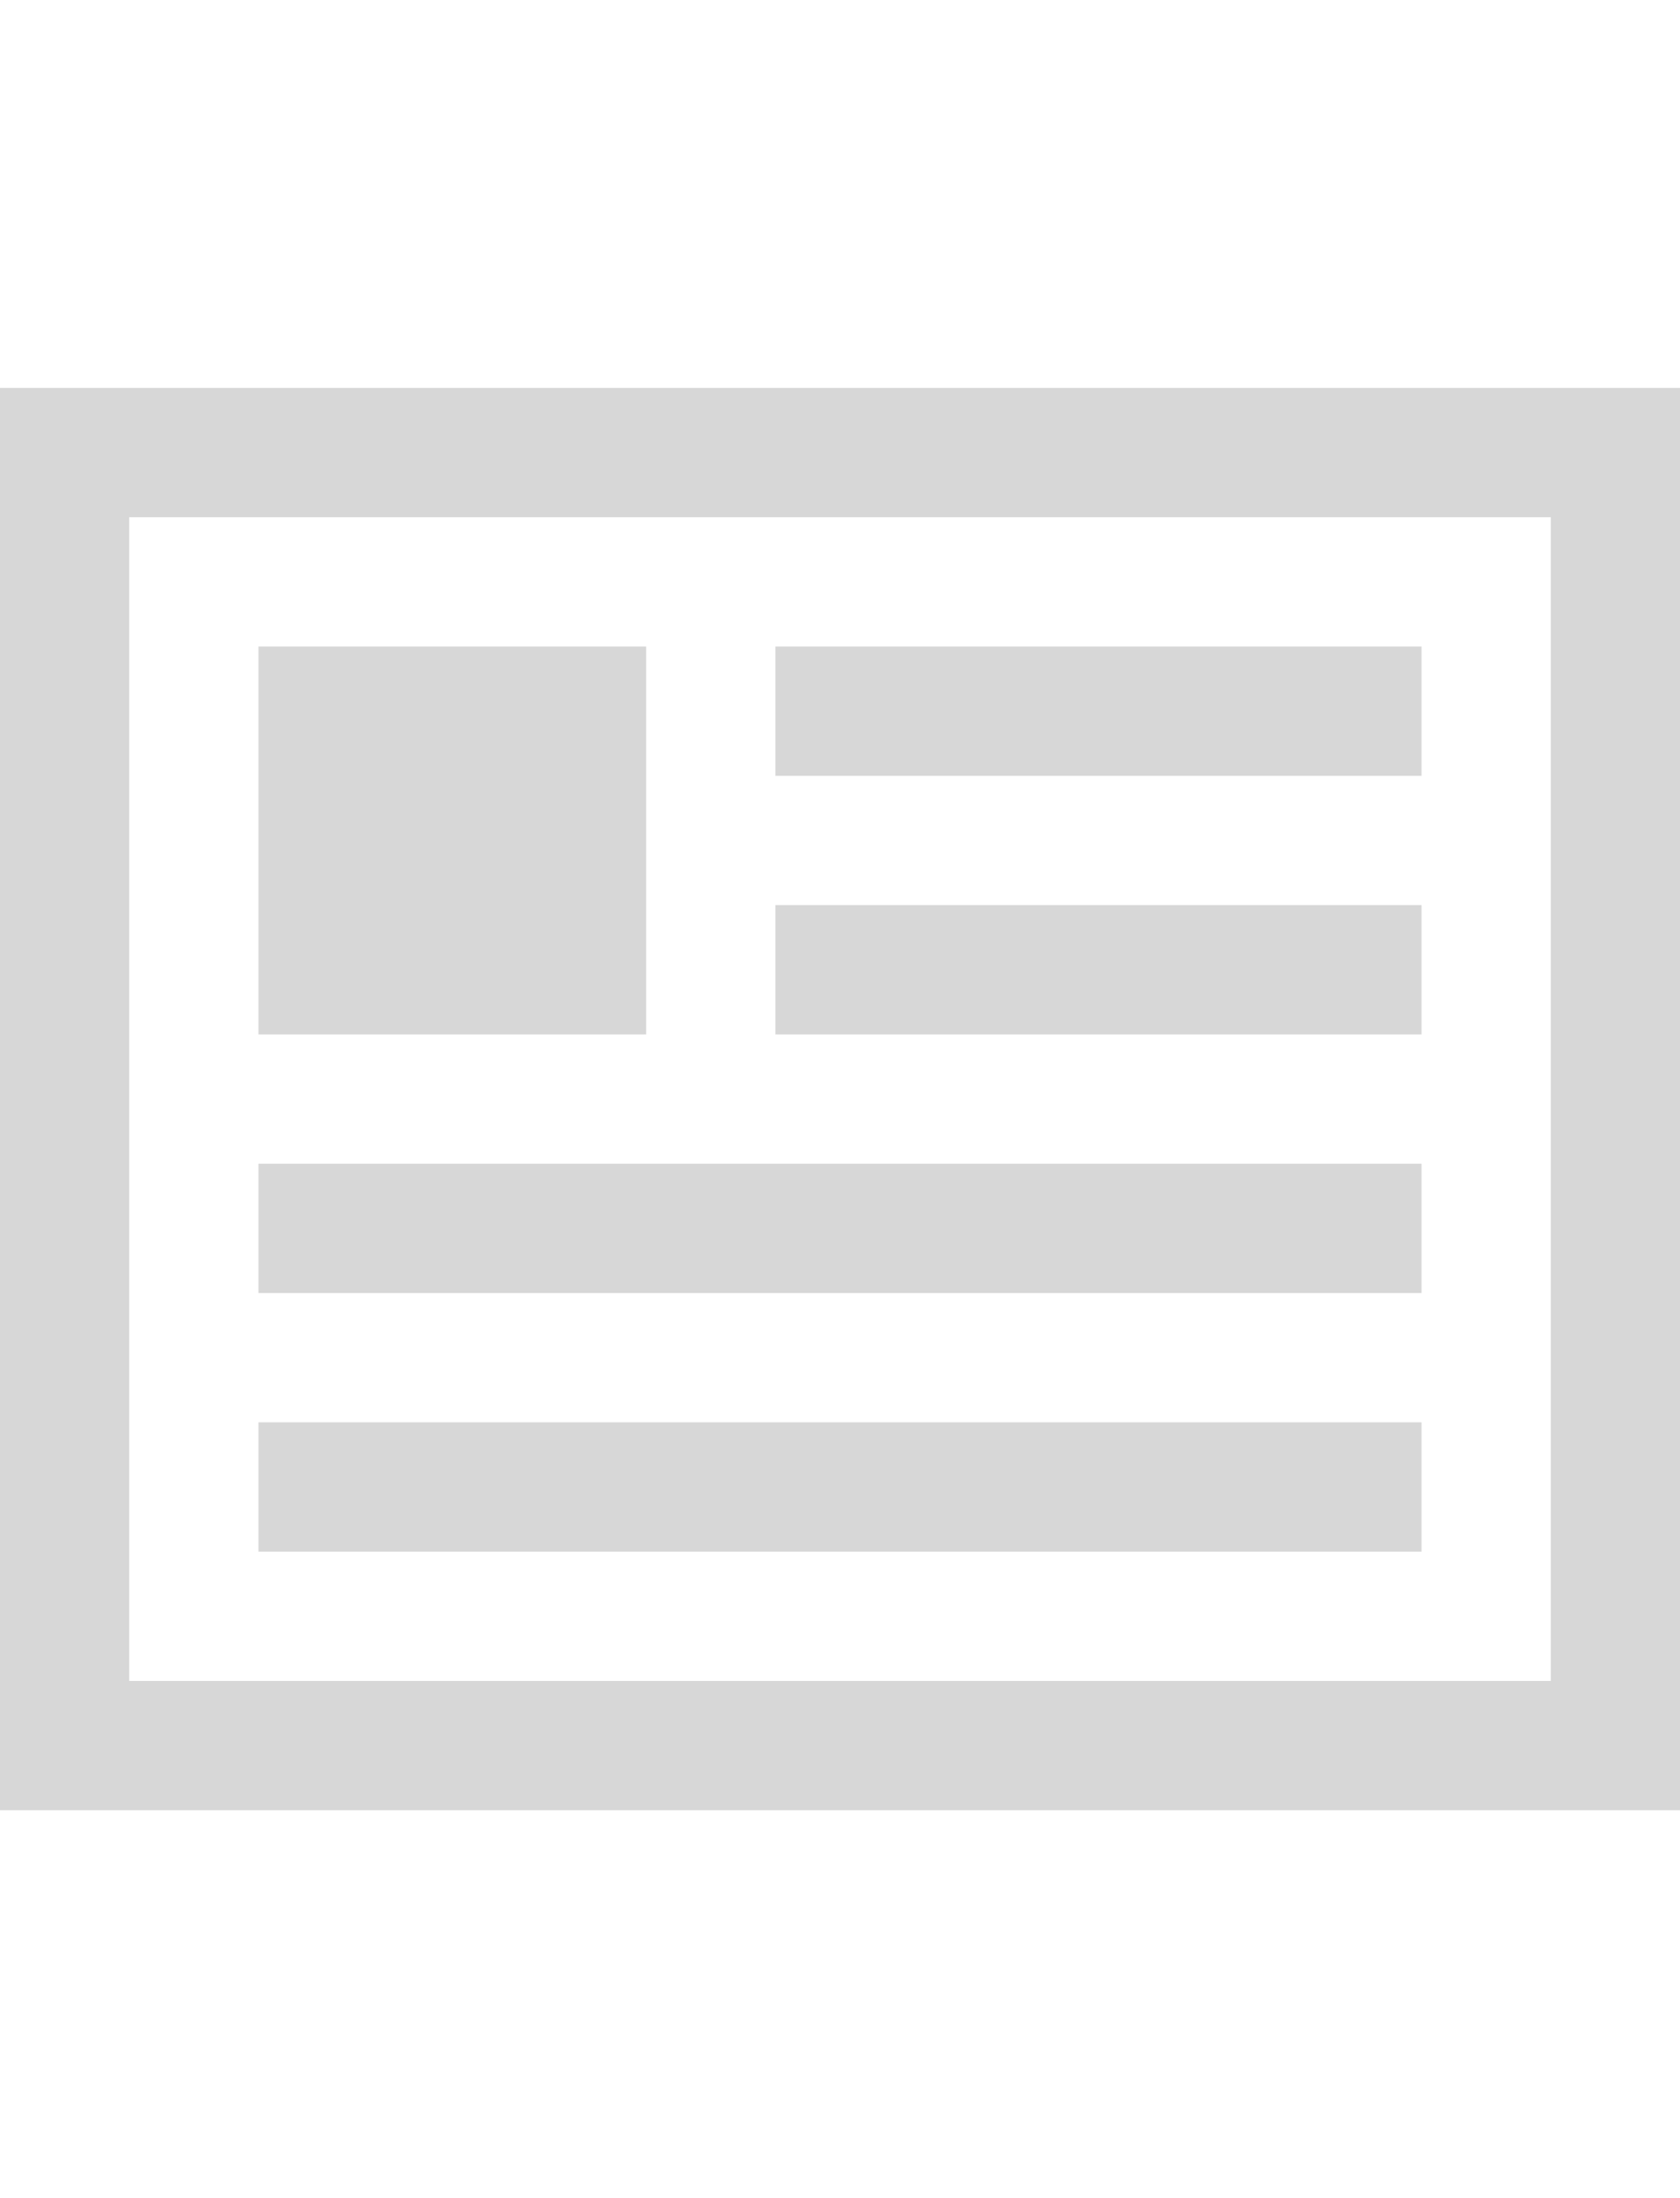 <svg xmlns="http://www.w3.org/2000/svg" x="0" y="0" viewBox="0 0 13 17">
<path fill="#D7D7D7" d="M0,3v11h13V3H0z M12,13H1V4h11V13z M2,5h3v3H2V5z M6,7h5v1H6V7z M2,9h9v1H2V9z M2,11h9v1H2V11z M6,5h5v1H6V5
	z"/>
</svg>
